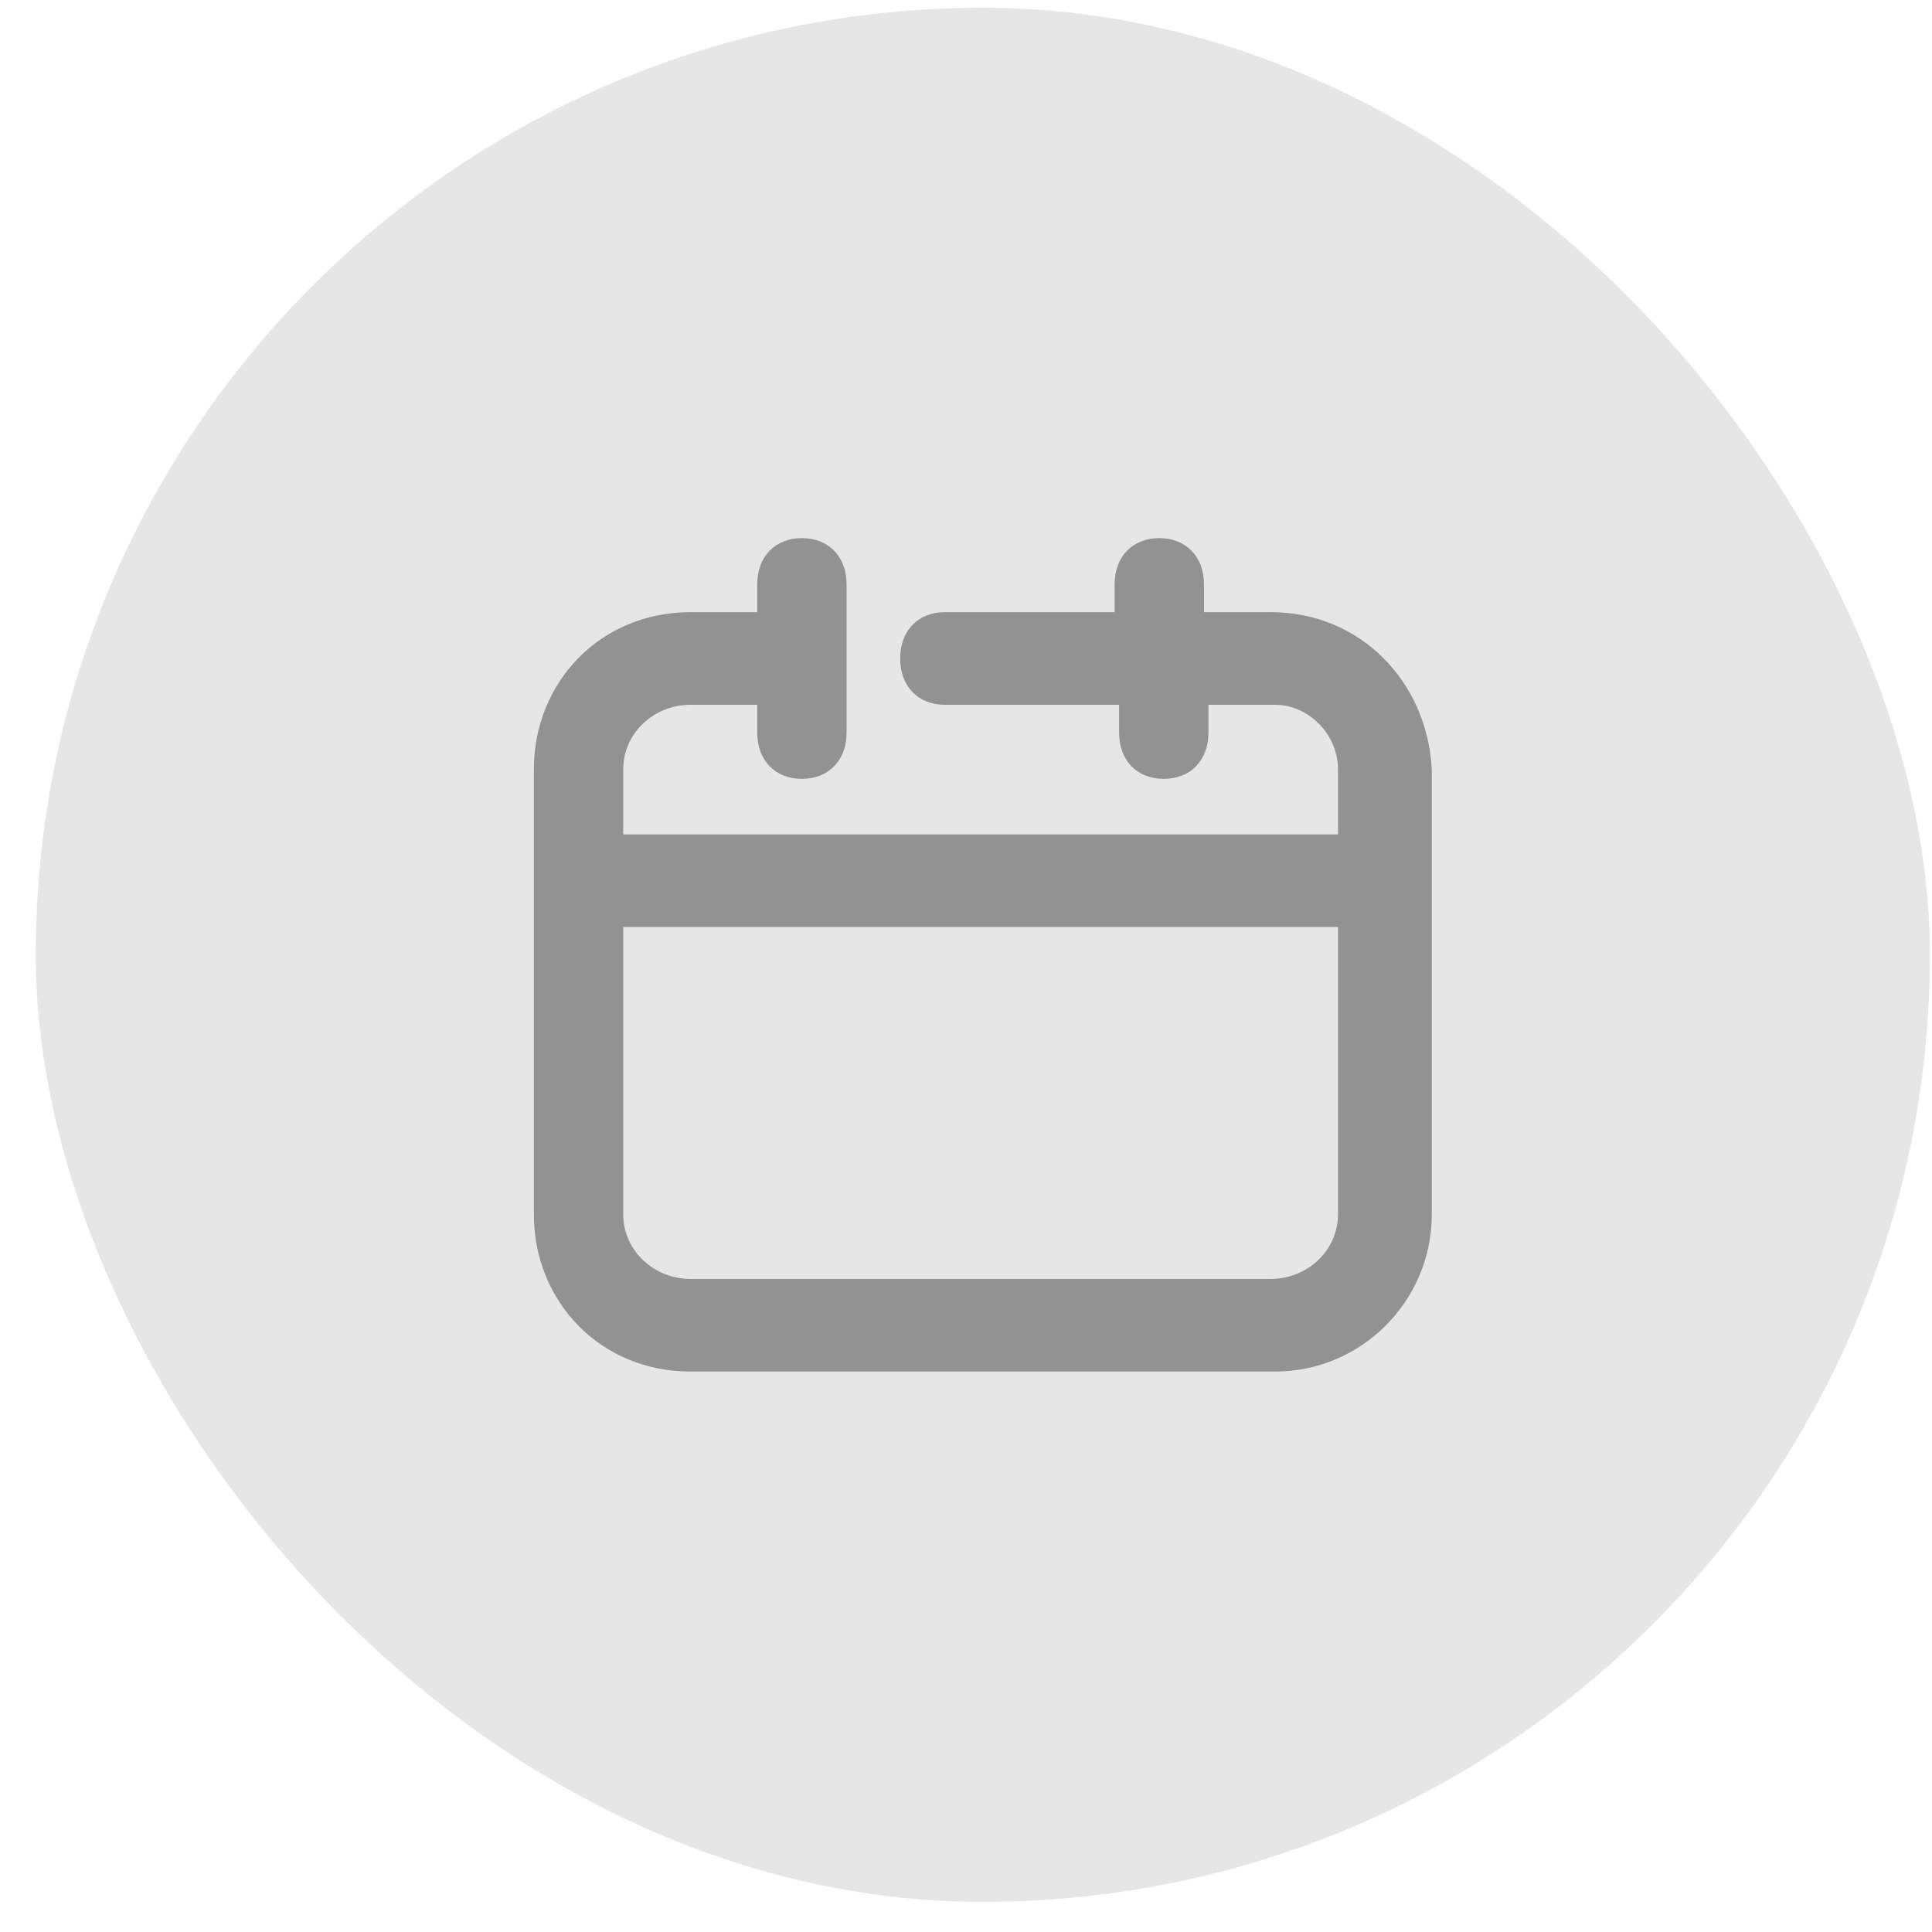 <svg width="51" height="51" viewBox="0 0 51 51" fill="none" xmlns="http://www.w3.org/2000/svg">
<rect x="0.944" y="0.205" width="50" height="50" rx="25" fill="black" fill-opacity="0.1"/>
<path d="M33.551 16.16H31.782V15.427C31.782 14.694 31.31 14.205 30.602 14.205C29.895 14.205 29.423 14.694 29.423 15.427V16.16H24.942C24.234 16.16 23.763 16.649 23.763 17.382C23.763 18.116 24.234 18.605 24.942 18.605H29.541V19.338C29.541 20.071 30.013 20.56 30.721 20.56C31.428 20.56 31.9 20.071 31.9 19.338V18.605H33.669C34.494 18.605 35.32 19.338 35.32 20.316V22.027H16.451V20.316C16.451 19.338 17.277 18.605 18.22 18.605H19.989V19.338C19.989 20.071 20.461 20.56 21.168 20.56C21.876 20.56 22.348 20.071 22.348 19.338V17.382V15.427C22.348 14.694 21.876 14.205 21.168 14.205C20.461 14.205 19.989 14.694 19.989 15.427V16.16H18.22C15.861 16.16 14.092 17.994 14.092 20.316V32.049C14.092 34.371 15.861 36.205 18.22 36.205H33.669C35.909 36.205 37.796 34.371 37.796 32.049V20.316C37.678 17.994 35.909 16.16 33.551 16.16ZM33.551 33.76H18.22C17.277 33.76 16.451 33.027 16.451 32.049V24.471H35.32V32.049C35.32 33.027 34.494 33.76 33.551 33.76Z" fill="#929292"/>
</svg>
